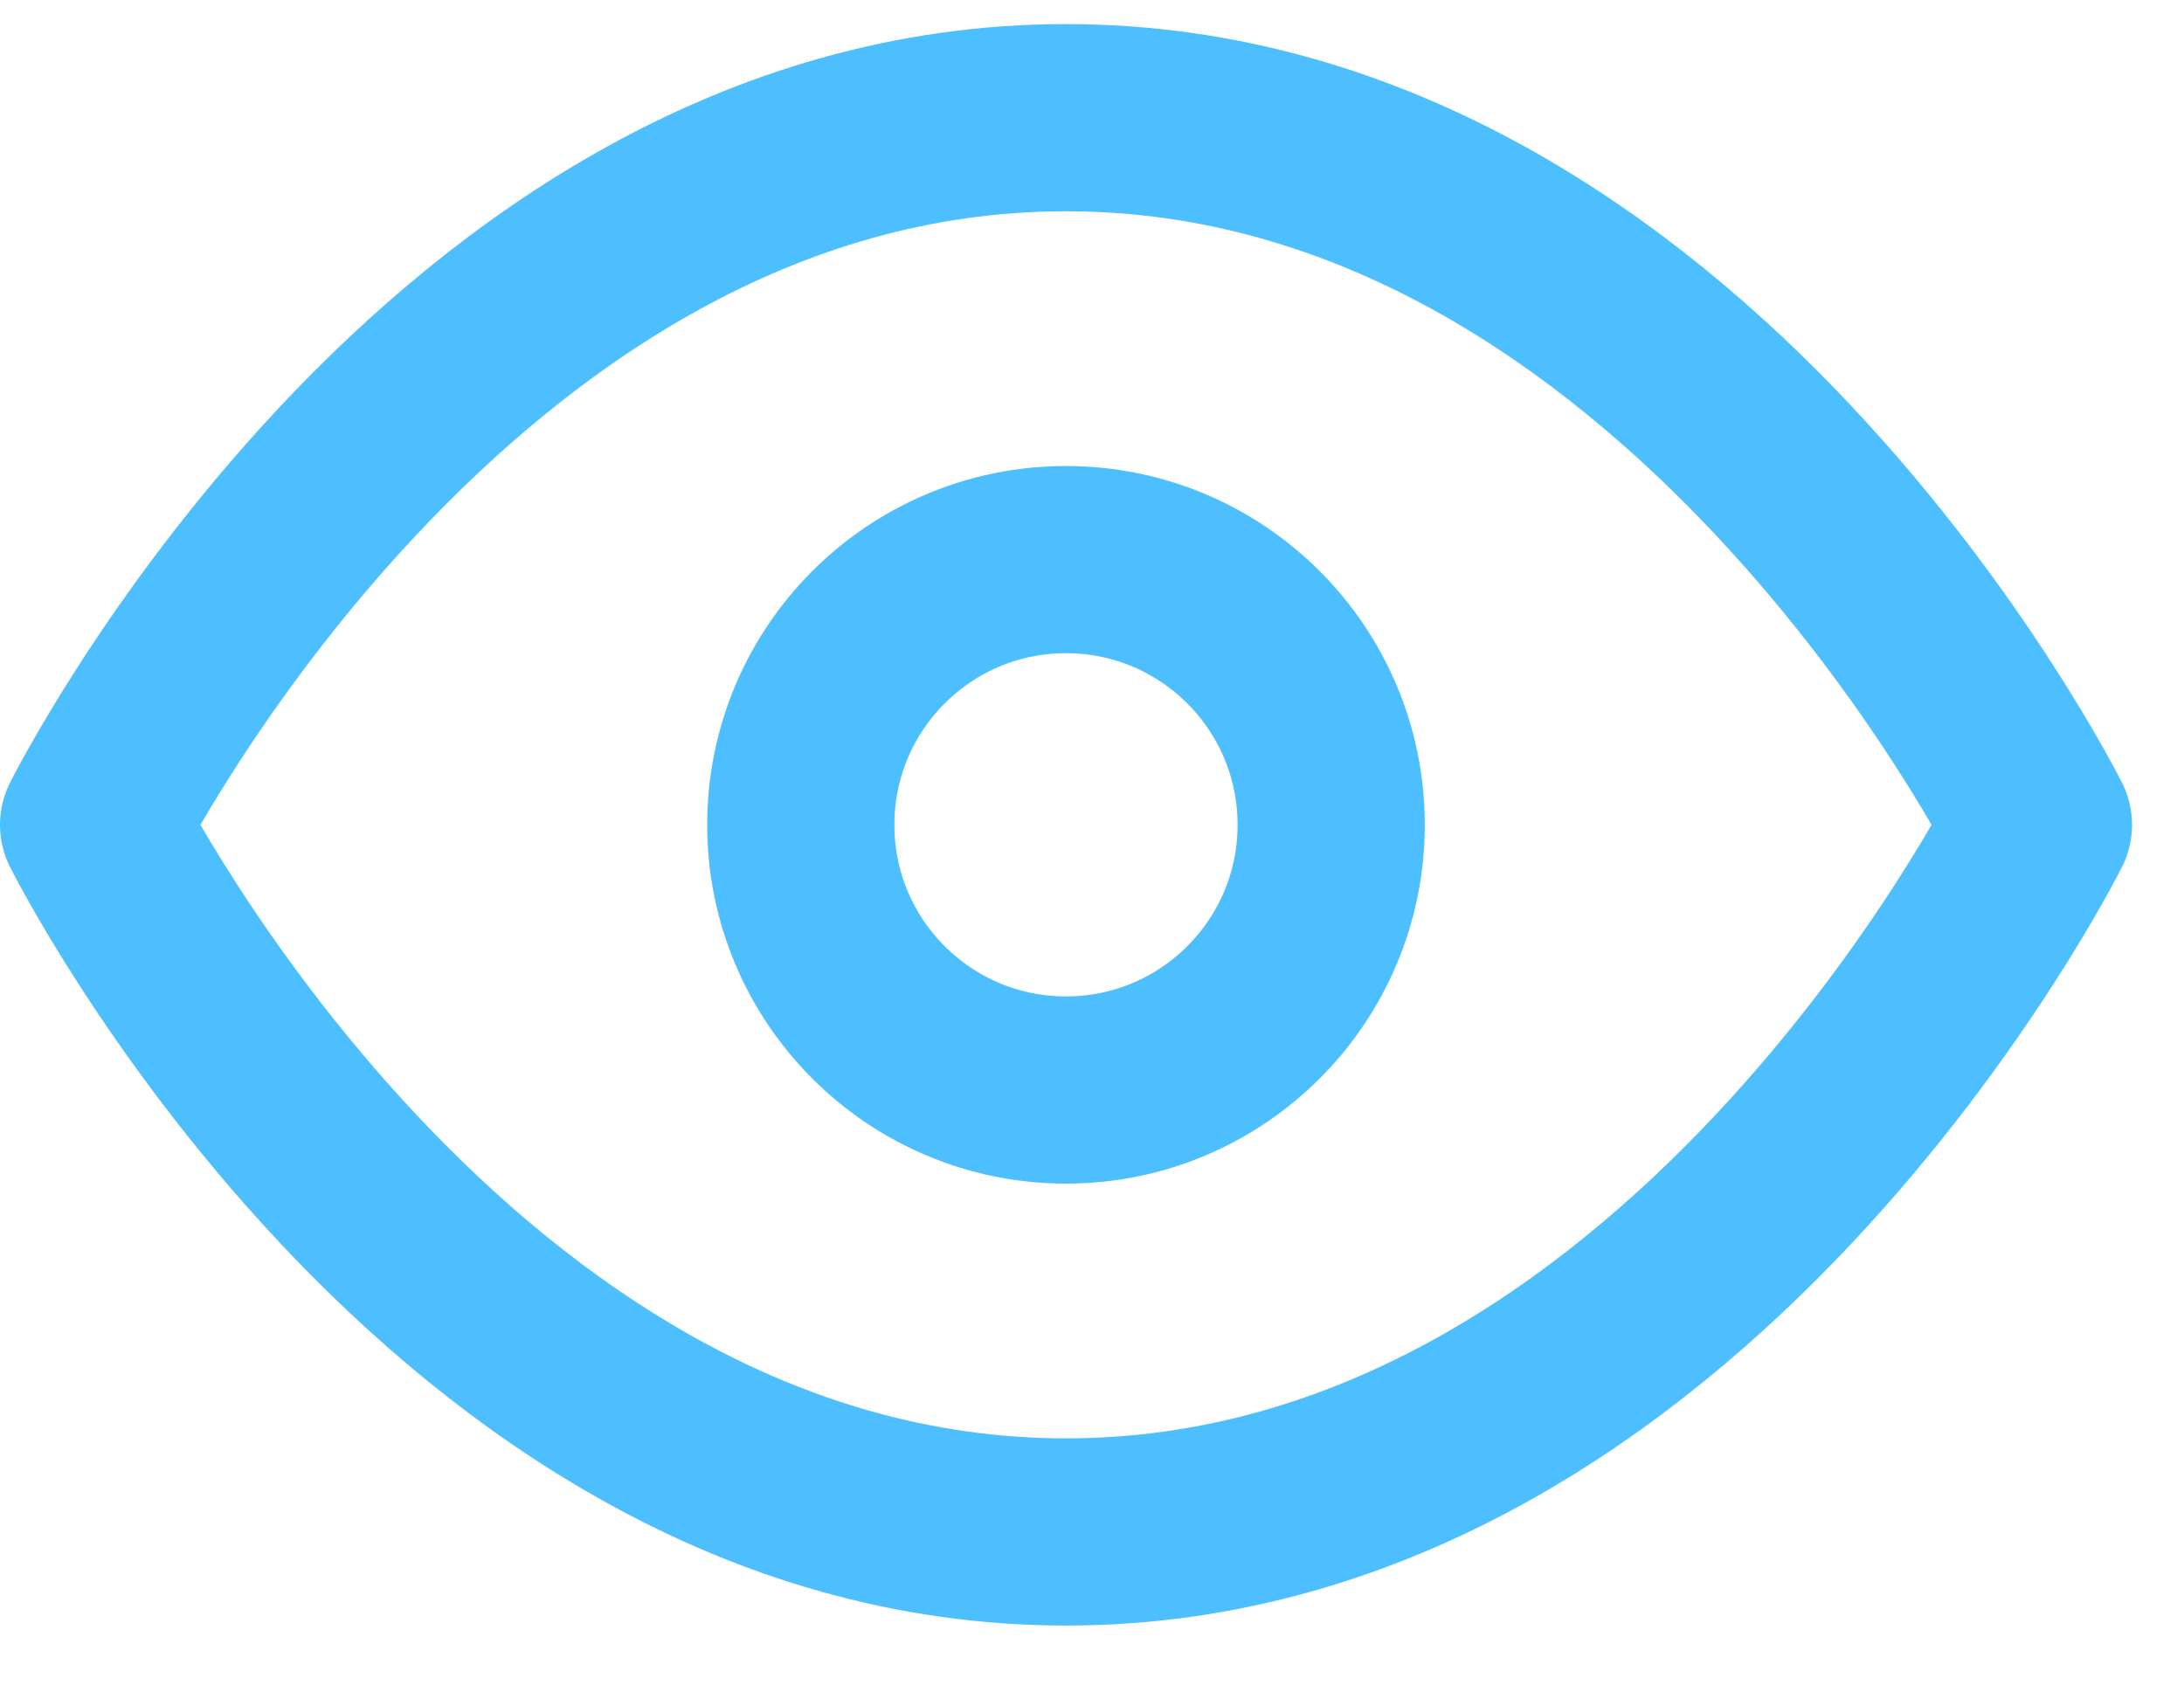 <svg width="35" height="27" viewBox="0 0 35 27" fill="none" xmlns="http://www.w3.org/2000/svg">
<path fill-rule="evenodd" clip-rule="evenodd" d="M1.5 13.22C1.5 13.22 7.167 1.886 17.083 1.886C27 1.886 32.667 13.22 32.667 13.22C32.667 13.22 27 24.553 17.083 24.553C7.167 24.553 1.5 13.22 1.5 13.22Z" stroke="#4DBFFF" stroke-width="3" stroke-linecap="round" stroke-linejoin="round"/>
<path fill-rule="evenodd" clip-rule="evenodd" d="M17.083 17.47C19.43 17.47 21.333 15.567 21.333 13.22C21.333 10.872 19.43 8.969 17.083 8.969C14.736 8.969 12.833 10.872 12.833 13.22C12.833 15.567 14.736 17.47 17.083 17.47Z" stroke="#4DBFFF" stroke-width="3" stroke-linecap="round" stroke-linejoin="round"/>
</svg>
